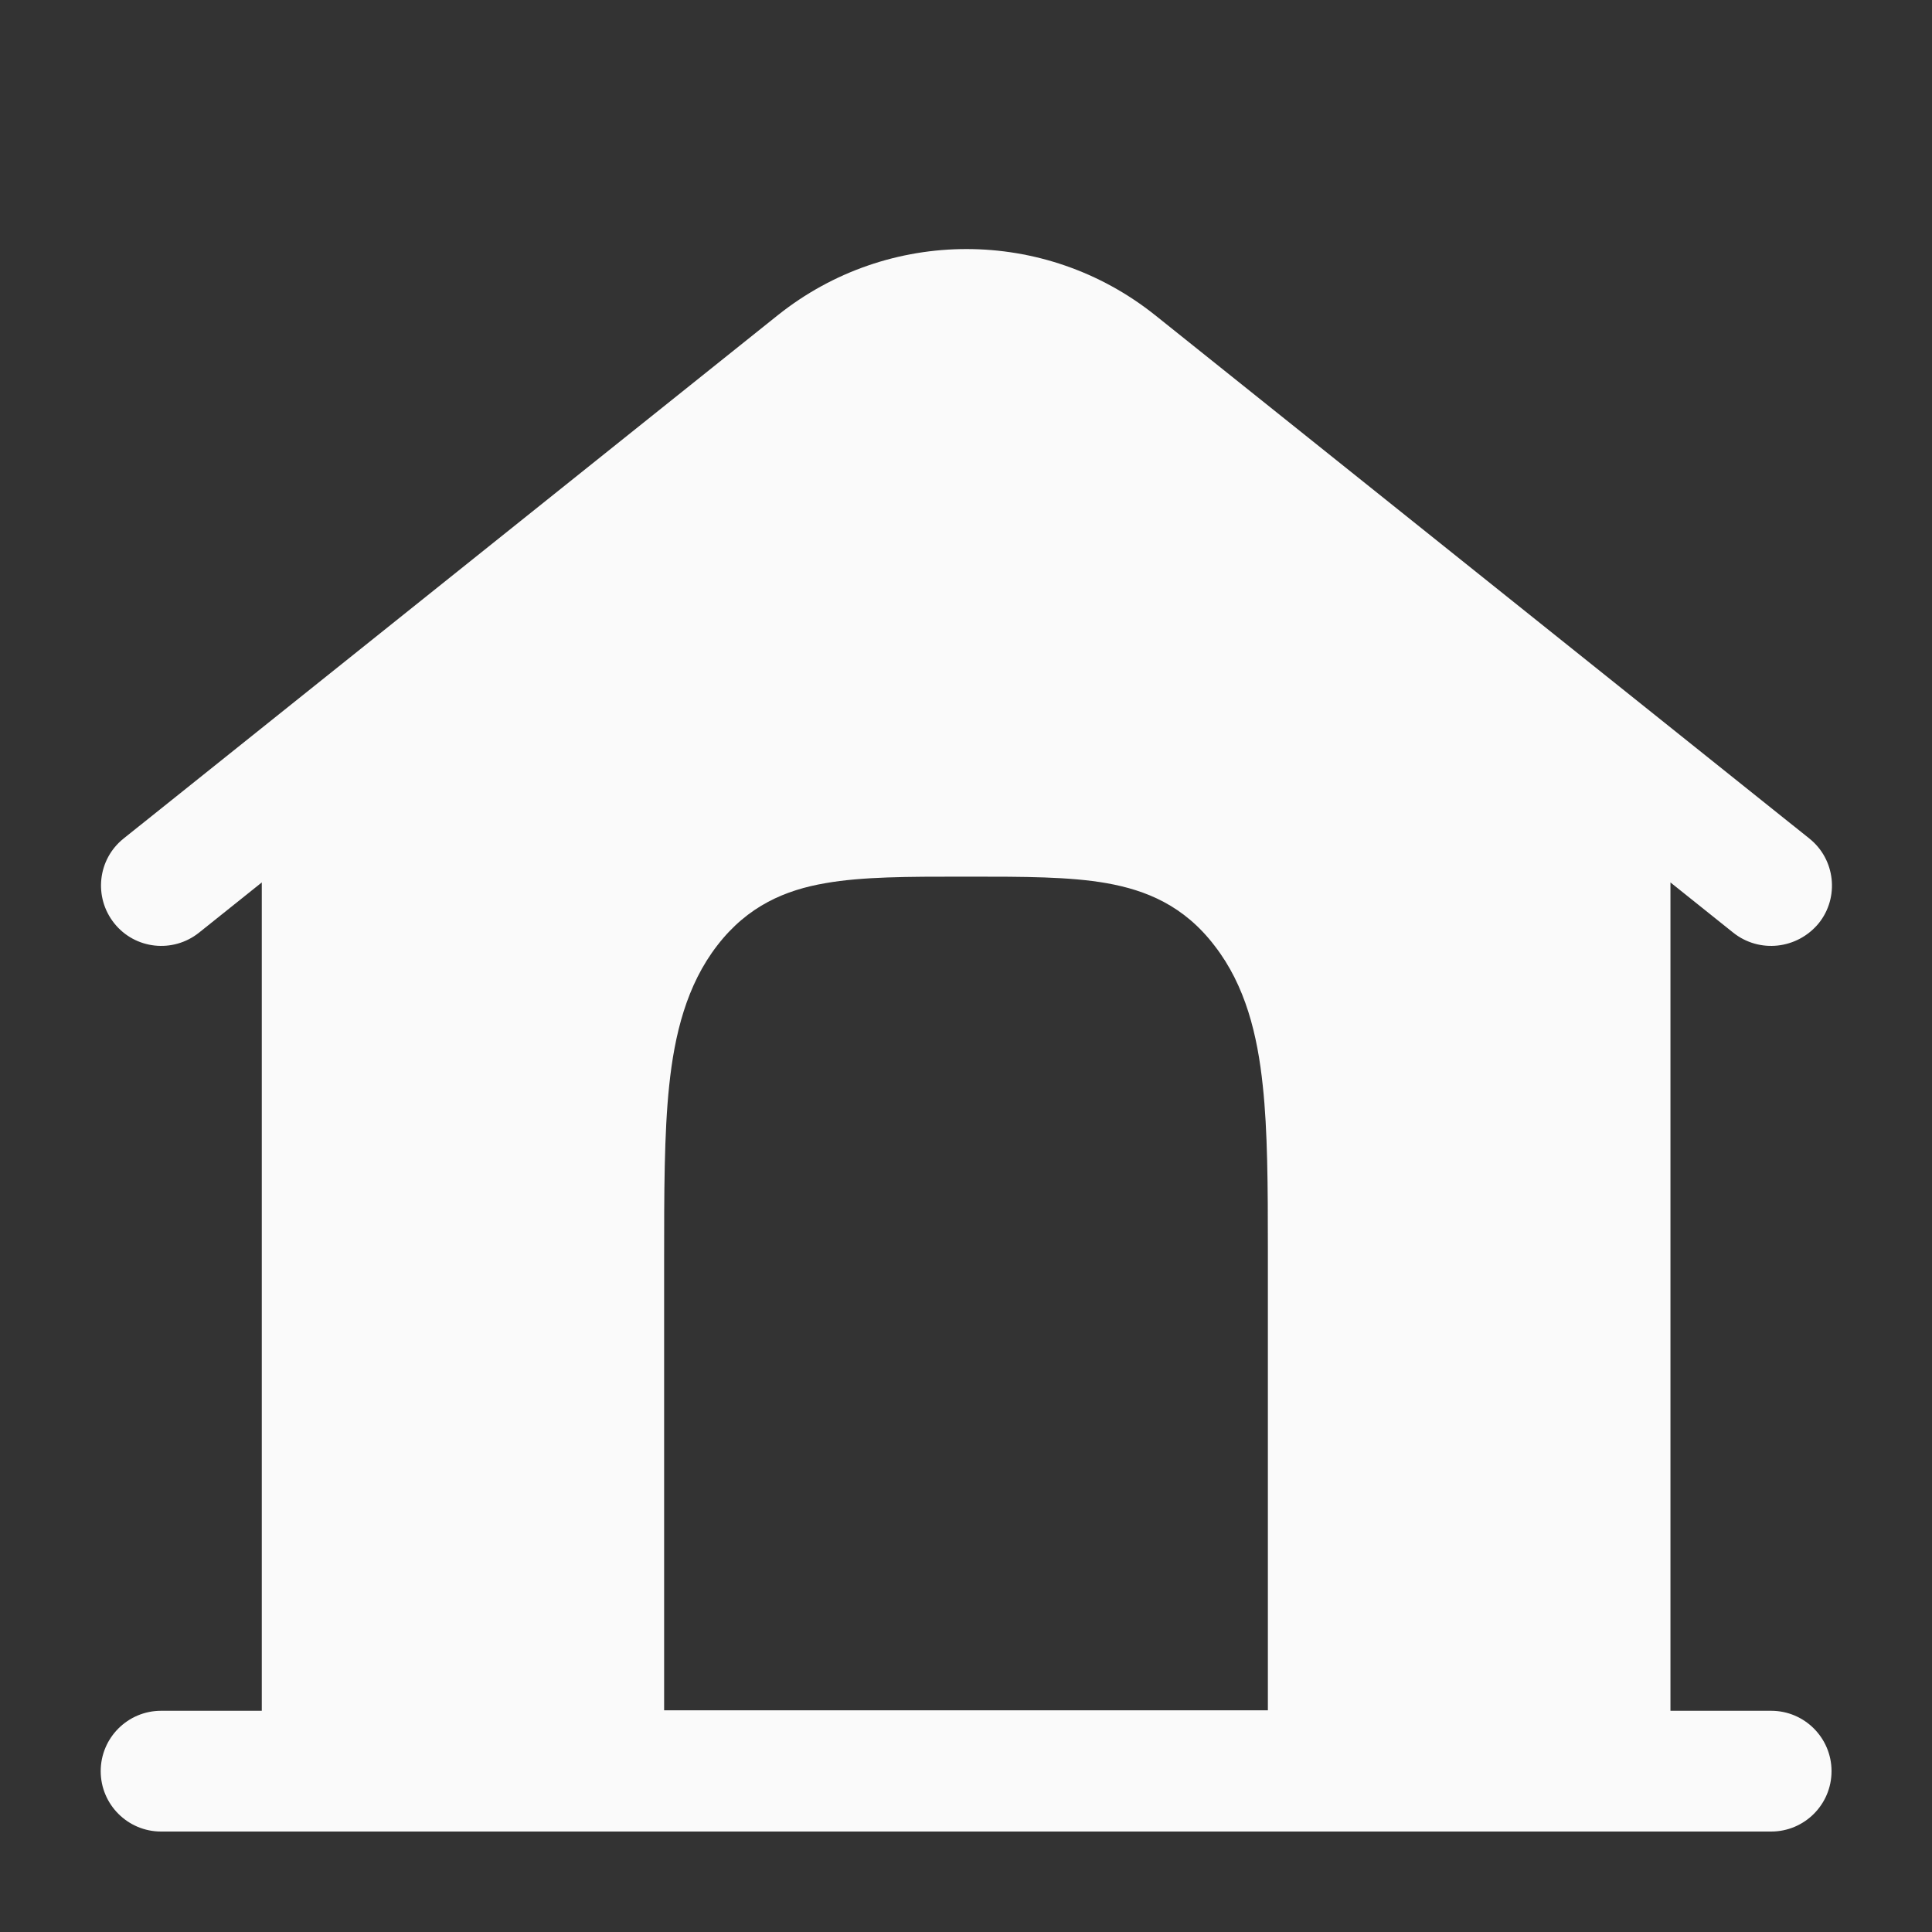 <?xml version="1.0" encoding="utf-8"?>
<!-- Generator: Adobe Illustrator 25.4.1, SVG Export Plug-In . SVG Version: 6.00 Build 0)  -->
<svg version="1.1" id="Layer_1" xmlns="http://www.w3.org/2000/svg" xmlns:xlink="http://www.w3.org/1999/xlink" x="0px" y="0px"
	 viewBox="0 0 800 800" style="enable-background:new 0 0 800 800;" xml:space="preserve">
<rect x="0" y="0" width="800" height="800" fill="#333333" stroke="none"/>
<style type="text/css">
	.st0{fill-rule:evenodd;clip-rule:evenodd;fill:#FAFAFA;}
</style>
<g id="SVGRepo_bgCarrier">
</g>
<g id="SVGRepo_tracerCarrier">
</g>
<g id="SVGRepo_iconCarrier">
	<path class="st0" d="M717.7,386.2l-26-20.8v343h41.7c13.8,0,25,11.2,25,25s-11.2,25-25,25H66.7c-13.8,0-25-11.2-25-25
		s11.2-25,25-25h41.7v-343l-26,20.8c-10.8,8.6-26.5,6.9-35.1-3.9s-6.9-26.5,3.9-35.1l270.9-216.7c45.7-36.5,110.5-36.5,156.2,0
		l270.9,216.7c10.8,8.6,12.5,24.4,3.9,35.1C744.2,393.1,728.5,394.8,717.7,386.2z M458.2,365.7c-15.3-2.7-34.4-2.7-56.5-2.7h-3.3
		c-22.2,0-41.3,0-56.6,2.7c-16.4,2.8-32.1,9.3-44.8,25.8c-12.7,16.4-17.7,36.9-19.9,58c-2.1,19.8-2.1,44.5-2.1,73.2v185.5h50h150h50
		V522.8v-5.3c0-26.4-0.1-49.3-2.1-67.8c-2.2-21.2-7.2-41.6-19.9-58C490.3,375,474.6,368.6,458.2,365.7z"/>
</g>
</svg>
